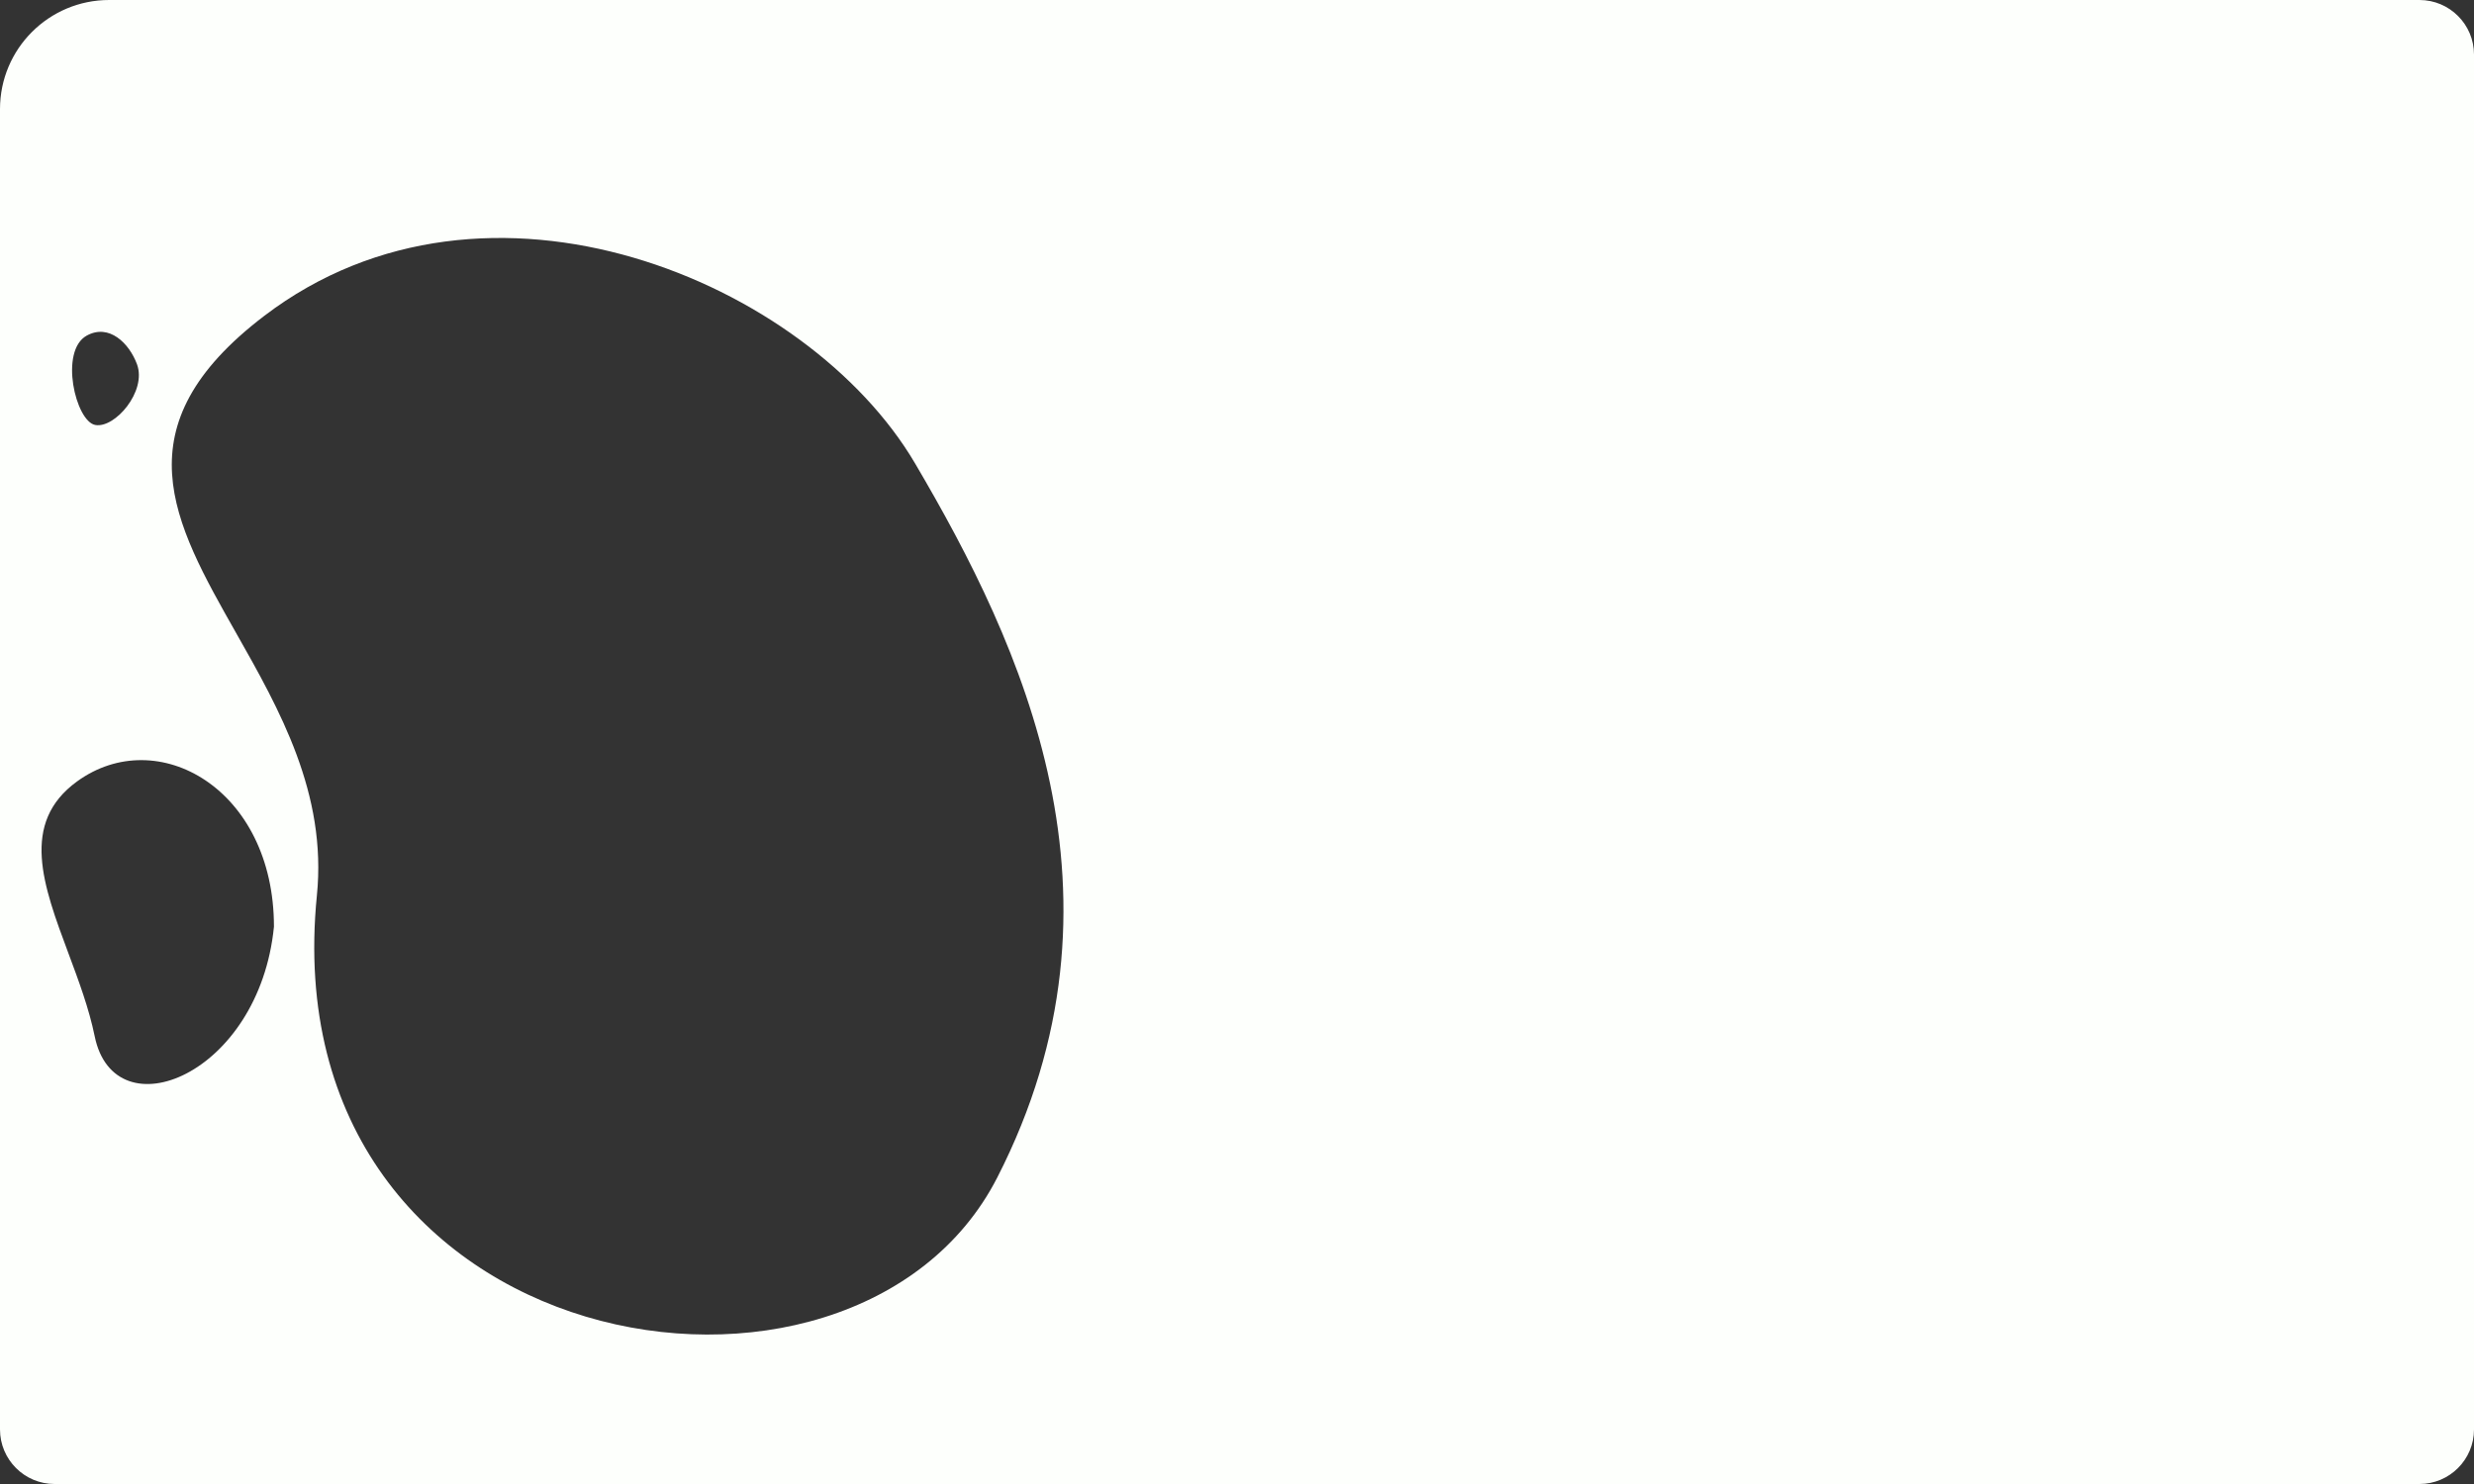 <svg width="1360" height="816" viewBox="0 0 1360 816" fill="none" xmlns="http://www.w3.org/2000/svg">
<rect x="0" y="0" width="1360" height="816" fill="#333333" stroke="none"/>
<path fill-rule="evenodd" clip-rule="evenodd" d="M60 0C26.863 0 0 26.863 0 60V786C0 802.569 13.431 816 30 816H1330C1346.57 816 1360 802.569 1360 786V30C1360 13.431 1346.57 0 1330 0H60ZM145.231 173.715C268.093 80.061 444.167 154.829 502.965 254.704C561.762 354.58 627.097 493.295 548.199 647.507C469.301 801.719 148.548 748.902 174.205 492.316C179.804 436.318 153.606 390.081 129.757 347.991C95.134 286.885 65.463 234.52 145.231 173.715ZM52.051 569.799C62.959 623.218 142.517 591.21 150.595 509.546C150.617 433.744 86.54 397.631 42.383 429.669C10.868 452.534 23.706 486.93 37.606 524.169C43.182 539.109 48.929 554.505 52.051 569.799ZM75.312 200.298C80.806 215.135 63.167 235.678 52.351 233.675C41.535 231.673 32.448 192.869 47.725 184.511C59.947 177.825 71.002 188.658 75.312 200.298Z" fill="#FDFFFC"/>
</svg>

